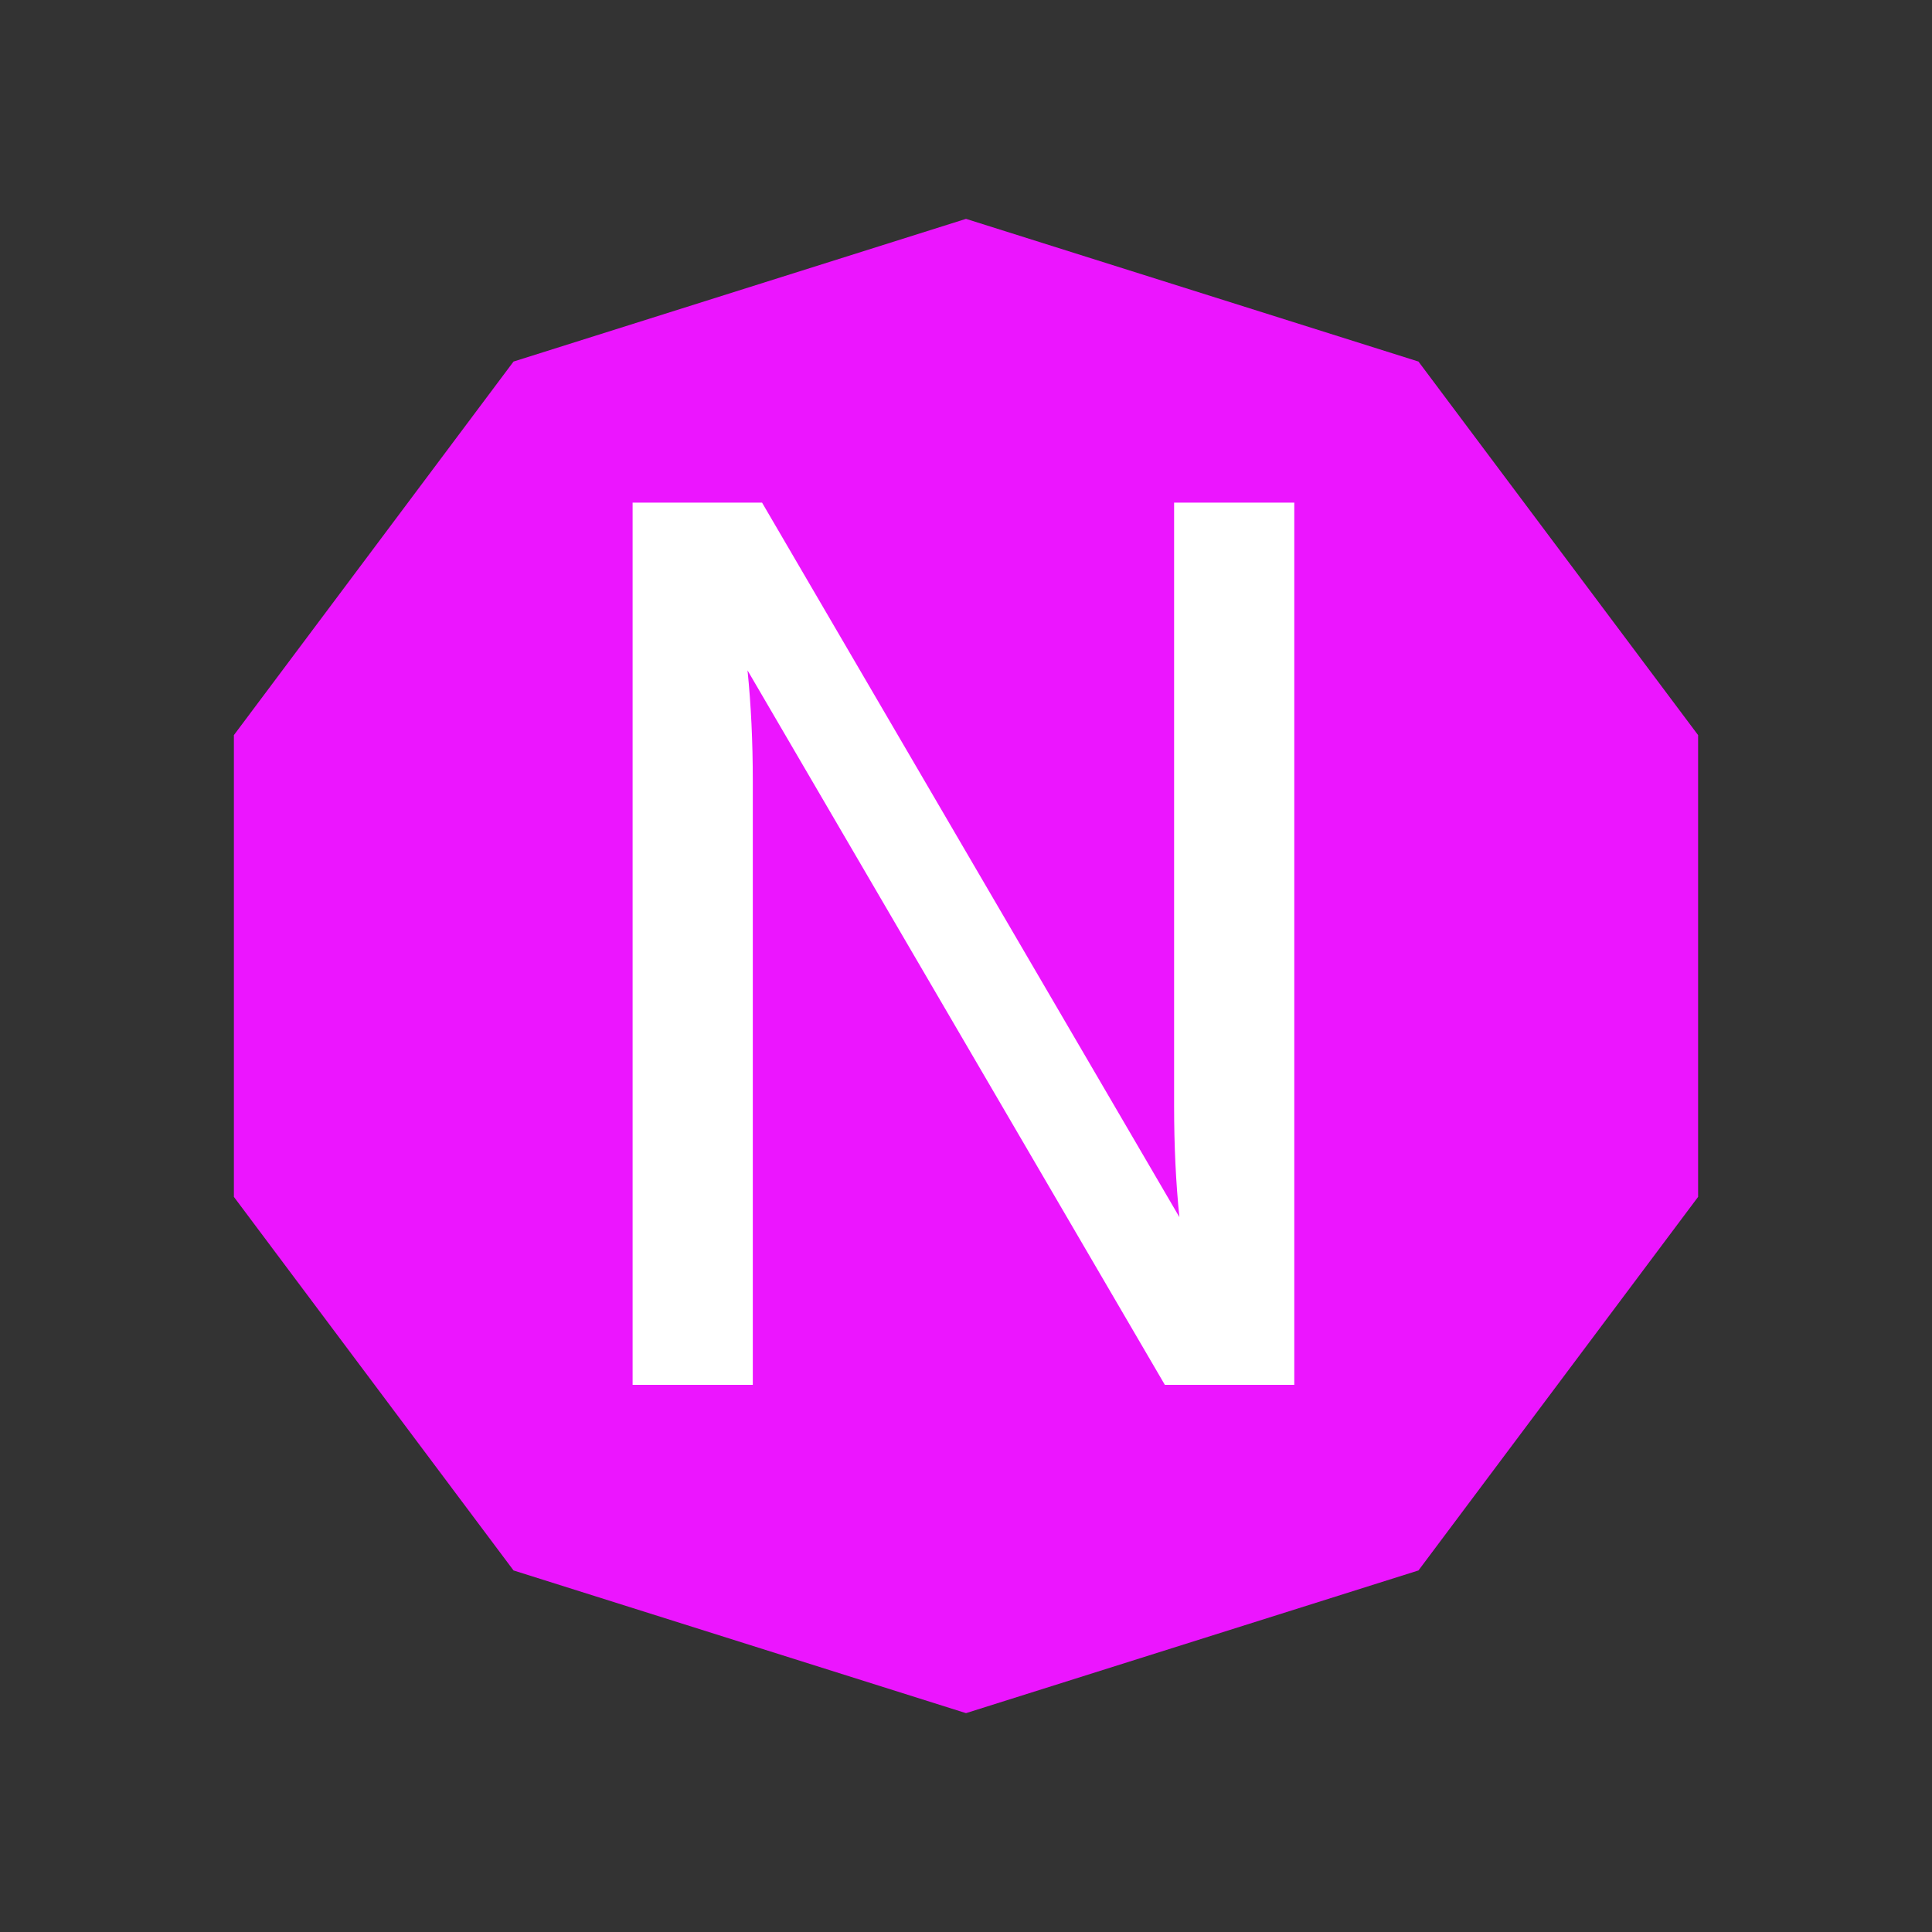 <svg width="512" height="512" viewBox="0 0 512 512" fill="none" xmlns="http://www.w3.org/2000/svg">
<rect x="0" y="0" width="512" height="512" fill="#333333" stroke="none"/>
<path d="M256 58L375.908 95.815L450.016 194.815V317.185L375.908 416.185L256 454L136.092 416.185L61.984 317.185V194.815L136.092 95.815L256 58Z" fill="#EC15FF"/>
<path d="M343 367H308.7L198.1 177.65C199.033 186.75 199.5 196.55 199.5 207.05V367H167.65V133.2H201.95L312.55 322.55C311.617 313.45 311.15 303.65 311.15 293.15V133.2H343V367Z" fill="white"/>
</svg>
